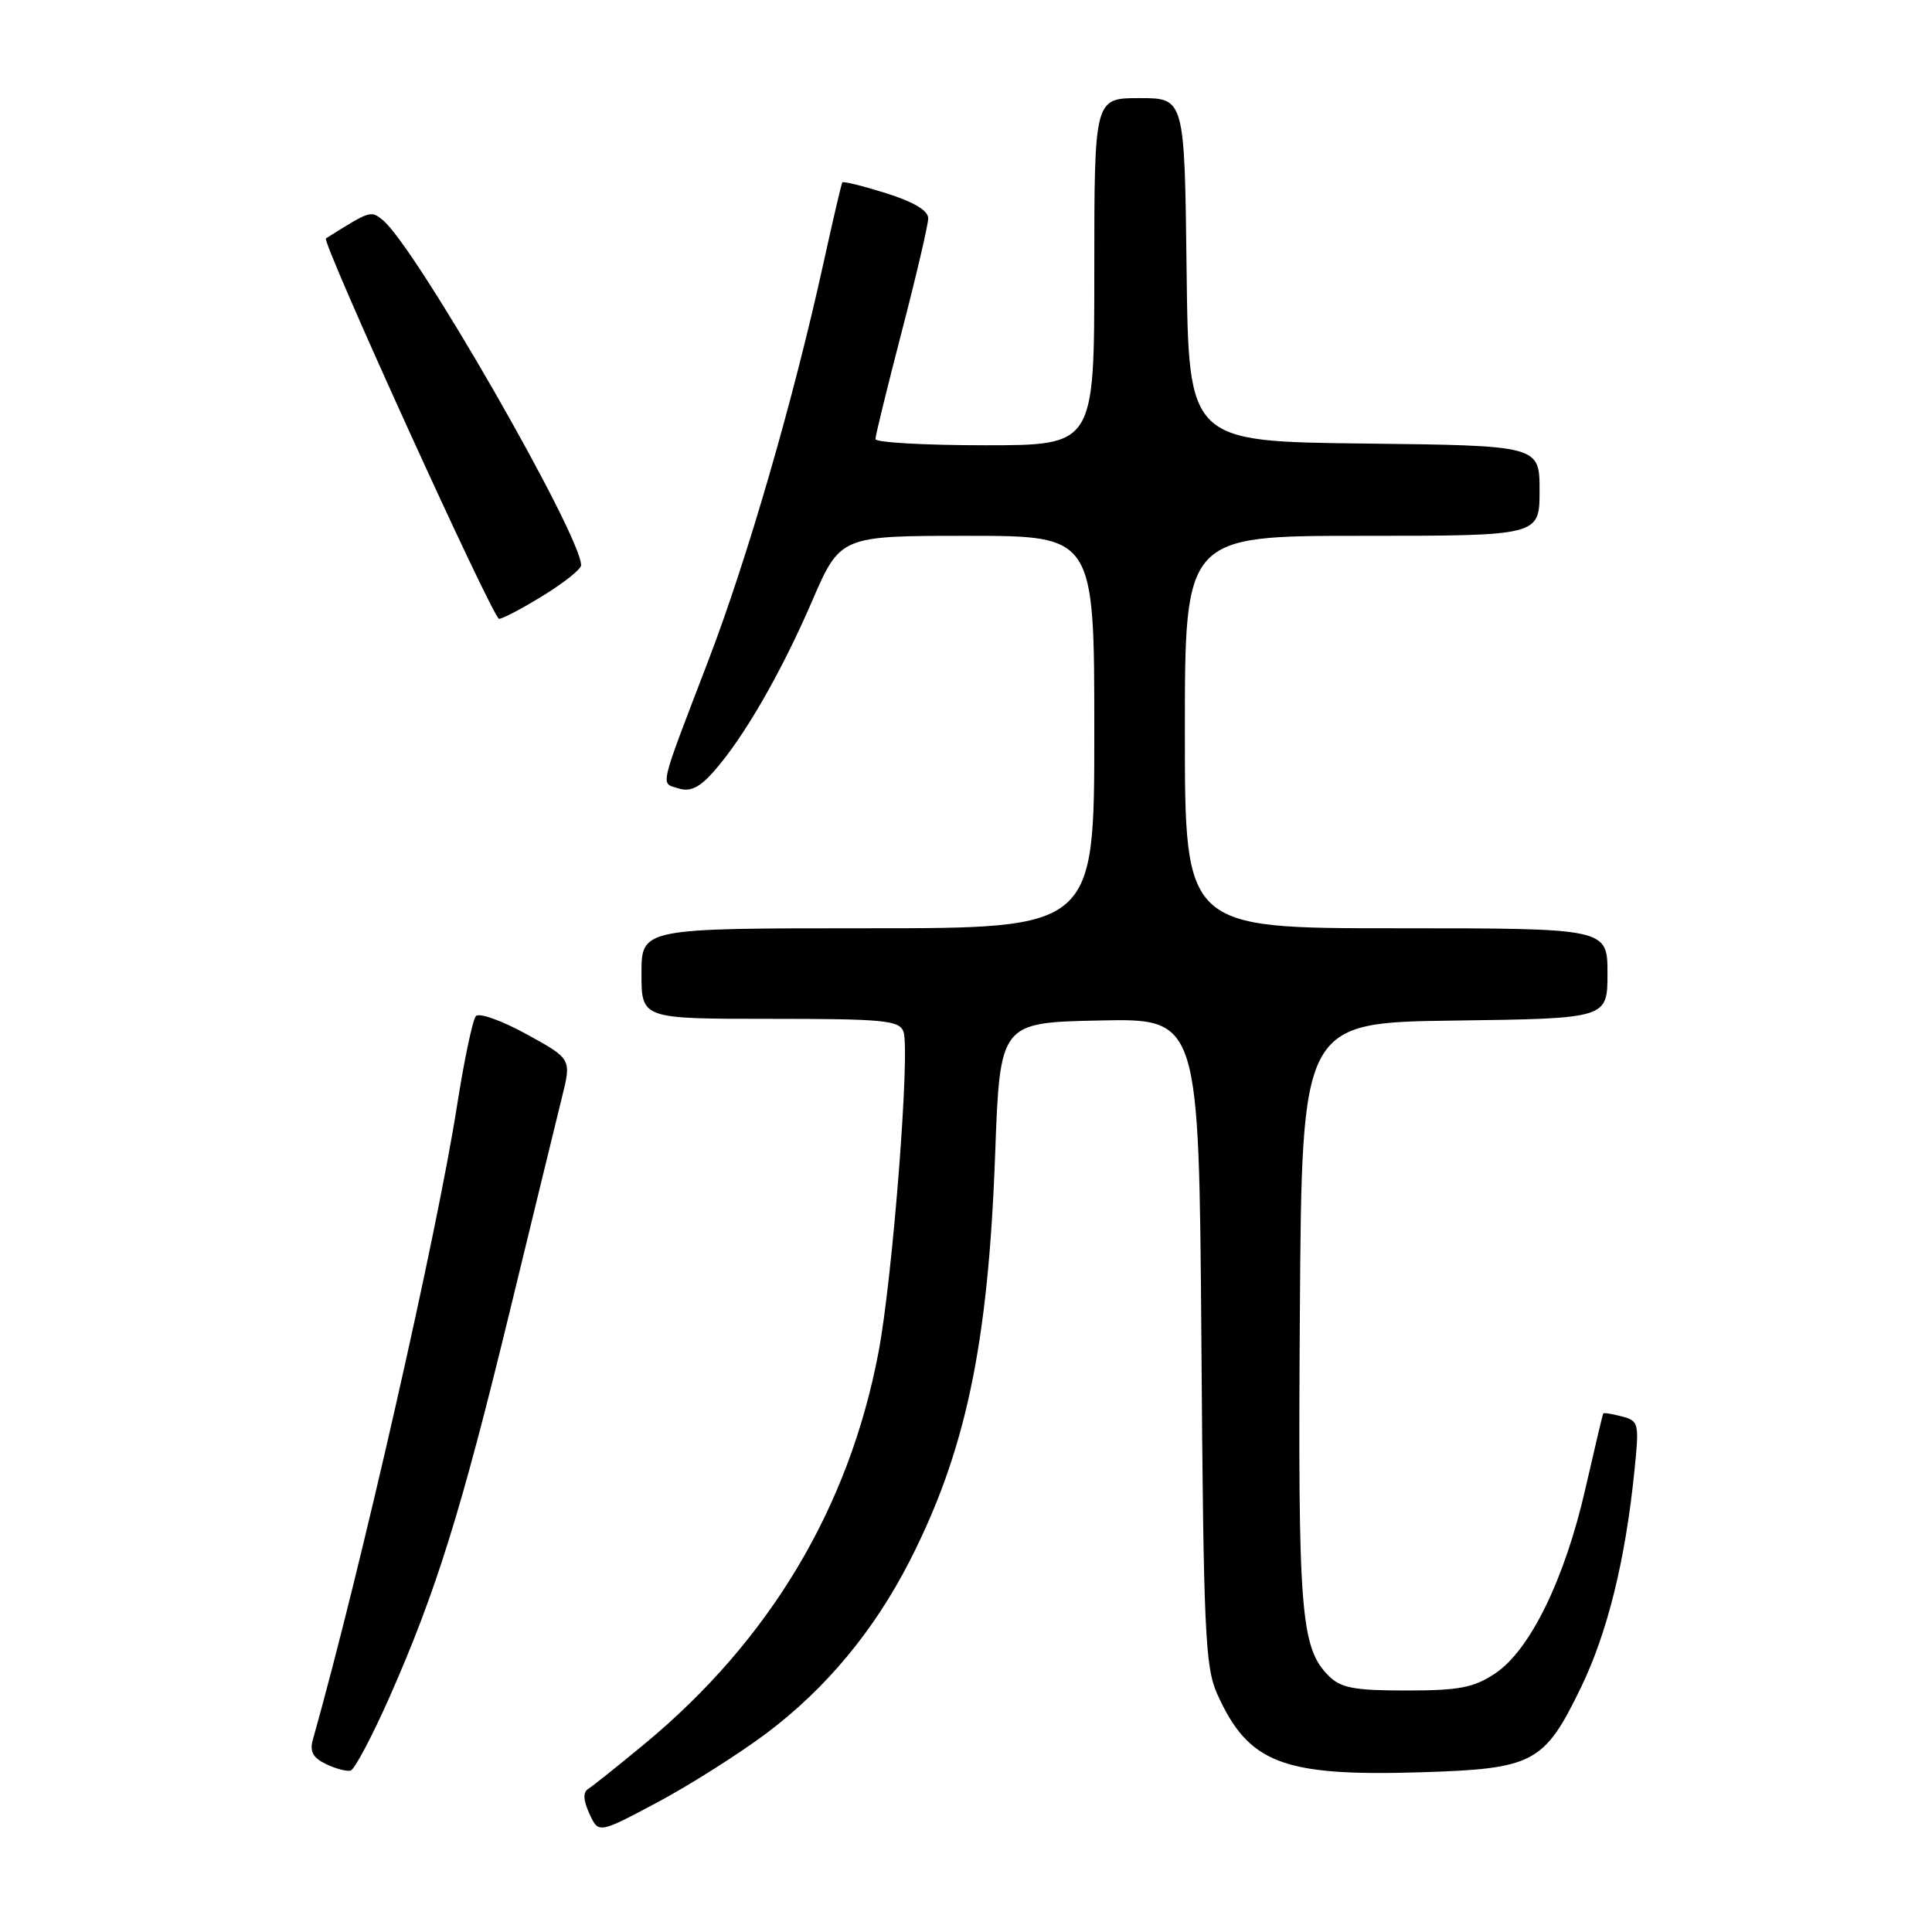 <?xml version="1.0" encoding="UTF-8" standalone="no"?>
<!DOCTYPE svg PUBLIC "-//W3C//DTD SVG 1.1//EN" "http://www.w3.org/Graphics/SVG/1.1/DTD/svg11.dtd" >
<svg xmlns="http://www.w3.org/2000/svg" xmlns:xlink="http://www.w3.org/1999/xlink" version="1.1" viewBox="0 0 256 256">
 <g >
 <path fill="currentColor"
d=" M 101.53 229.69 C 109.39 223.80 115.79 216.11 120.51 206.89 C 127.97 192.29 130.94 178.21 131.86 153.00 C 132.50 135.50 132.50 135.50 145.68 135.22 C 158.87 134.94 158.87 134.94 159.19 177.72 C 159.47 216.29 159.68 220.89 161.30 224.49 C 165.42 233.64 169.96 235.39 188.16 234.84 C 203.23 234.38 204.60 233.66 209.47 223.63 C 212.99 216.37 215.37 206.75 216.57 194.90 C 217.22 188.57 217.15 188.27 214.92 187.69 C 213.64 187.35 212.52 187.17 212.44 187.29 C 212.36 187.41 211.30 191.88 210.08 197.23 C 207.35 209.23 202.73 218.69 198.10 221.75 C 195.26 223.63 193.34 224.00 186.35 224.00 C 179.41 224.00 177.67 223.67 176.05 222.05 C 172.34 218.34 171.97 213.60 172.24 173.85 C 172.50 135.50 172.50 135.50 192.75 135.23 C 213.00 134.96 213.00 134.96 213.00 128.98 C 213.00 123.00 213.00 123.00 185.00 123.00 C 157.00 123.00 157.00 123.00 157.00 97.00 C 157.00 71.00 157.00 71.00 180.50 71.00 C 204.00 71.00 204.00 71.00 204.00 65.02 C 204.00 59.04 204.00 59.04 180.75 58.77 C 157.50 58.50 157.50 58.50 157.23 35.75 C 156.96 13.00 156.96 13.00 150.98 13.00 C 145.00 13.00 145.00 13.00 145.00 36.00 C 145.00 59.00 145.00 59.00 130.50 59.00 C 122.53 59.00 116.00 58.63 116.00 58.18 C 116.00 57.73 117.57 51.32 119.49 43.93 C 121.41 36.54 122.99 29.79 122.99 28.93 C 123.00 27.90 121.08 26.76 117.41 25.60 C 114.34 24.64 111.73 23.99 111.61 24.17 C 111.49 24.35 110.36 29.19 109.10 34.92 C 105.16 52.87 99.04 74.00 93.87 87.50 C 87.21 104.89 87.49 103.70 89.90 104.47 C 91.43 104.95 92.65 104.39 94.50 102.31 C 98.47 97.87 103.46 89.24 107.56 79.75 C 111.34 71.00 111.34 71.00 128.17 71.00 C 145.00 71.00 145.00 71.00 145.00 97.00 C 145.00 123.00 145.00 123.00 115.00 123.00 C 85.00 123.00 85.00 123.00 85.00 129.00 C 85.00 135.00 85.00 135.00 102.03 135.00 C 117.06 135.00 119.14 135.20 119.71 136.68 C 120.63 139.08 118.29 169.27 116.41 179.16 C 112.51 199.76 101.99 217.36 85.39 231.09 C 81.86 234.01 78.51 236.69 77.94 237.04 C 77.23 237.48 77.28 238.53 78.10 240.33 C 79.31 242.97 79.31 242.97 87.07 238.84 C 91.33 236.57 97.84 232.45 101.53 229.69 Z  M 51.61 224.88 C 57.77 210.94 61.12 200.21 67.49 174.00 C 70.63 161.07 73.77 148.21 74.46 145.41 C 75.73 140.31 75.73 140.31 69.78 137.04 C 66.51 135.24 63.48 134.16 63.06 134.64 C 62.63 135.11 61.51 140.45 60.56 146.50 C 57.89 163.58 47.78 208.06 41.44 230.57 C 41.02 232.08 41.49 232.93 43.18 233.74 C 44.46 234.36 45.93 234.75 46.46 234.61 C 46.98 234.47 49.30 230.10 51.61 224.88 Z  M 71.98 78.91 C 74.74 77.22 77.00 75.41 77.00 74.90 C 77.00 70.91 55.08 32.74 50.74 29.18 C 49.13 27.86 49.09 27.88 43.19 31.59 C 42.57 31.98 65.33 82.00 66.13 82.00 C 66.59 82.00 69.23 80.61 71.98 78.91 Z "/>
</g>
</svg>